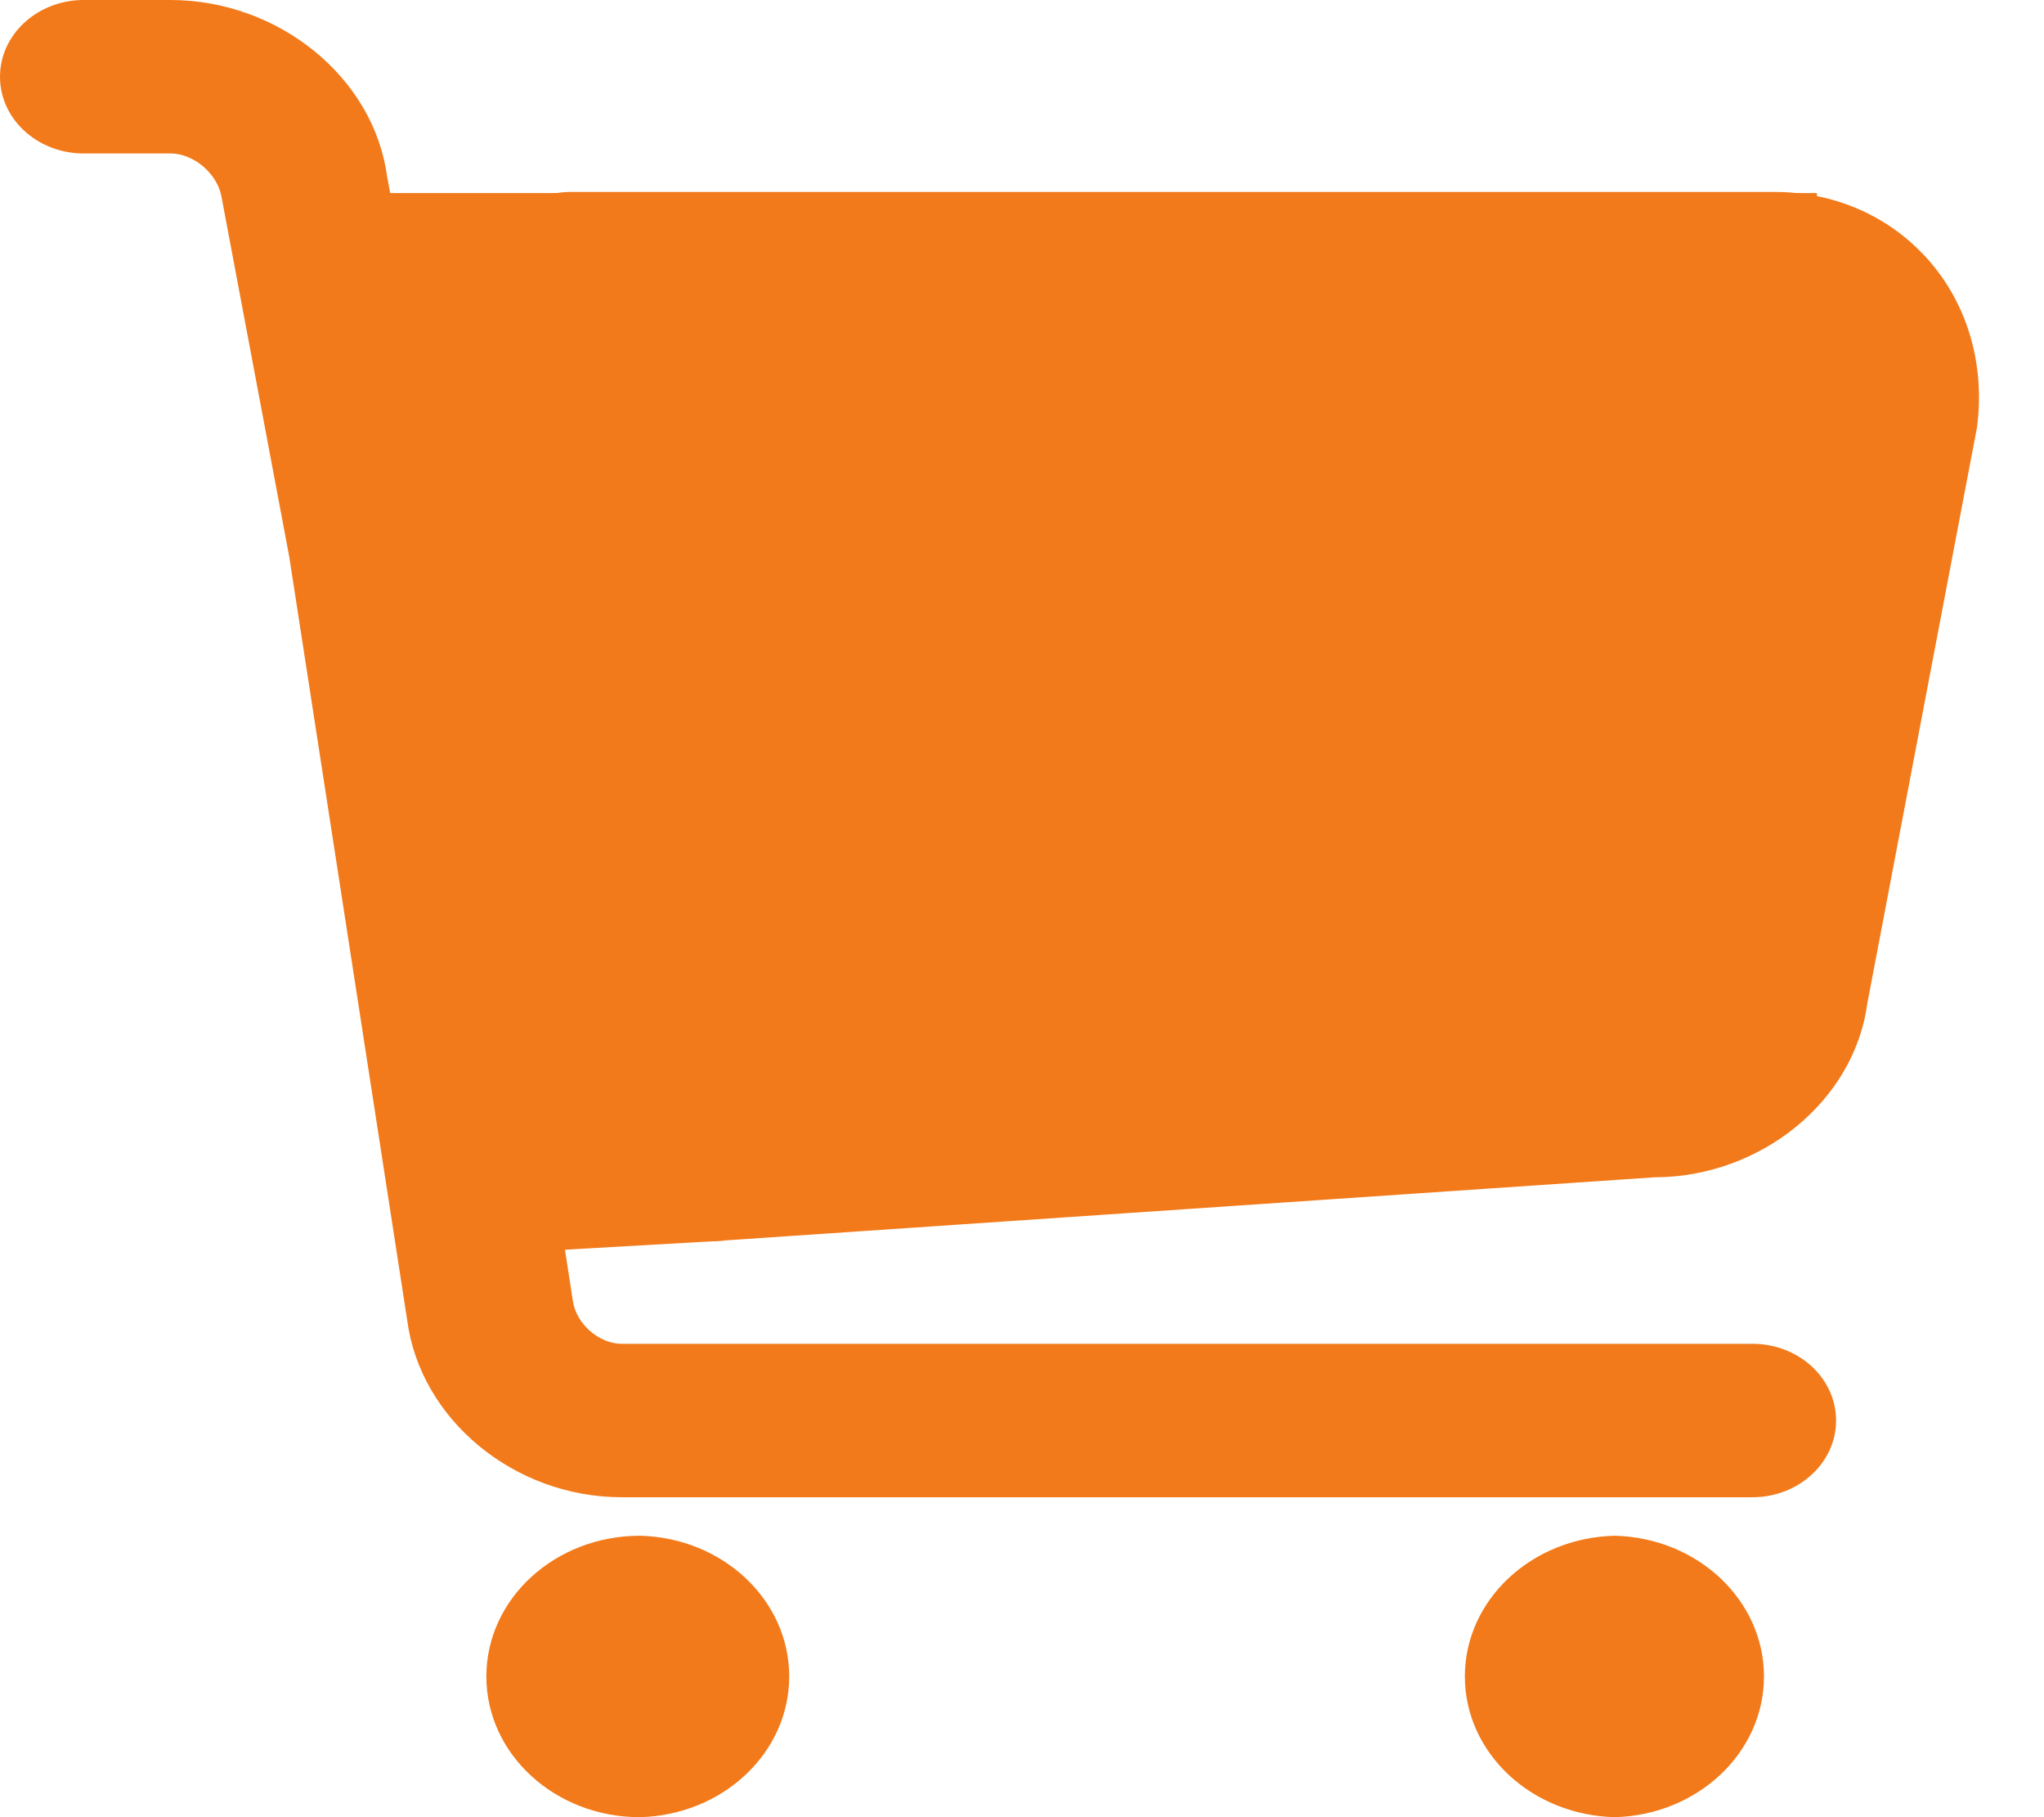 <svg width="18" height="16" viewBox="0 0 18 16" fill="none" xmlns="http://www.w3.org/2000/svg">
<path d="M15.432 11.832C15.839 11.832 16.169 12.134 16.169 12.508C16.169 12.88 15.839 13.183 15.432 13.183H5.475C4.529 13.183 3.701 12.499 3.586 11.625L2.547 4.901L1.954 1.751C1.925 1.537 1.711 1.351 1.5 1.351L0.717 1.351C0.318 1.341 0 1.042 0 0.676C0 0.31 0.318 0.01 0.719 0H1.5C2.456 0 3.293 0.684 3.409 1.555L4 4.691L5.044 11.449C5.071 11.655 5.274 11.832 5.475 11.832H15.433H15.432ZM16.93 2.232C17.311 2.628 17.486 3.183 17.41 3.763L16.444 8.835C16.33 9.695 15.504 10.366 14.567 10.366L6.295 10.928C5.999 10.946 5.72 10.799 5.587 10.556C5.454 10.313 5.493 10.02 5.685 9.813C5.813 9.676 5.992 9.594 6.188 9.581L14.513 9.016C14.746 9.015 14.962 8.844 14.99 8.637L15.954 3.565C15.976 3.401 15.924 3.227 15.826 3.125C15.777 3.071 15.704 3.04 15.626 3.041L5.008 3.041C4.609 3.031 4.291 2.732 4.291 2.366C4.291 2 4.609 1.7 5.01 1.69H15.626C16.129 1.69 16.593 1.883 16.925 2.228L16.929 2.232L16.93 2.232ZM5.636 16L5.634 16C4.888 16 4.283 15.445 4.283 14.761C4.283 14.076 4.888 13.522 5.636 13.522C6.368 13.54 6.95 14.09 6.95 14.761C6.95 15.432 6.368 15.981 5.636 16L5.636 16ZM14.22 16C13.483 15.981 12.9 15.432 12.9 14.761C12.9 14.09 13.483 13.54 14.22 13.522C14.951 13.54 15.534 14.09 15.534 14.761C15.534 15.432 14.951 15.981 14.22 16Z" fill="#F27A1A"/>
<rect x="3" y="1.7" width="13" height="4.2" fill="#F27A1A"/>
<rect x="4" y="9" width="11" height="1" fill="#F27A1A"/>
<rect x="3.969" y="9.991" width="2.349" height="1.068" transform="rotate(-3.264 3.969 9.991)" fill="#F27A1A"/>
<rect x="4" y="5" width="12" height="4" fill="#F27A1A"/>
</svg>
